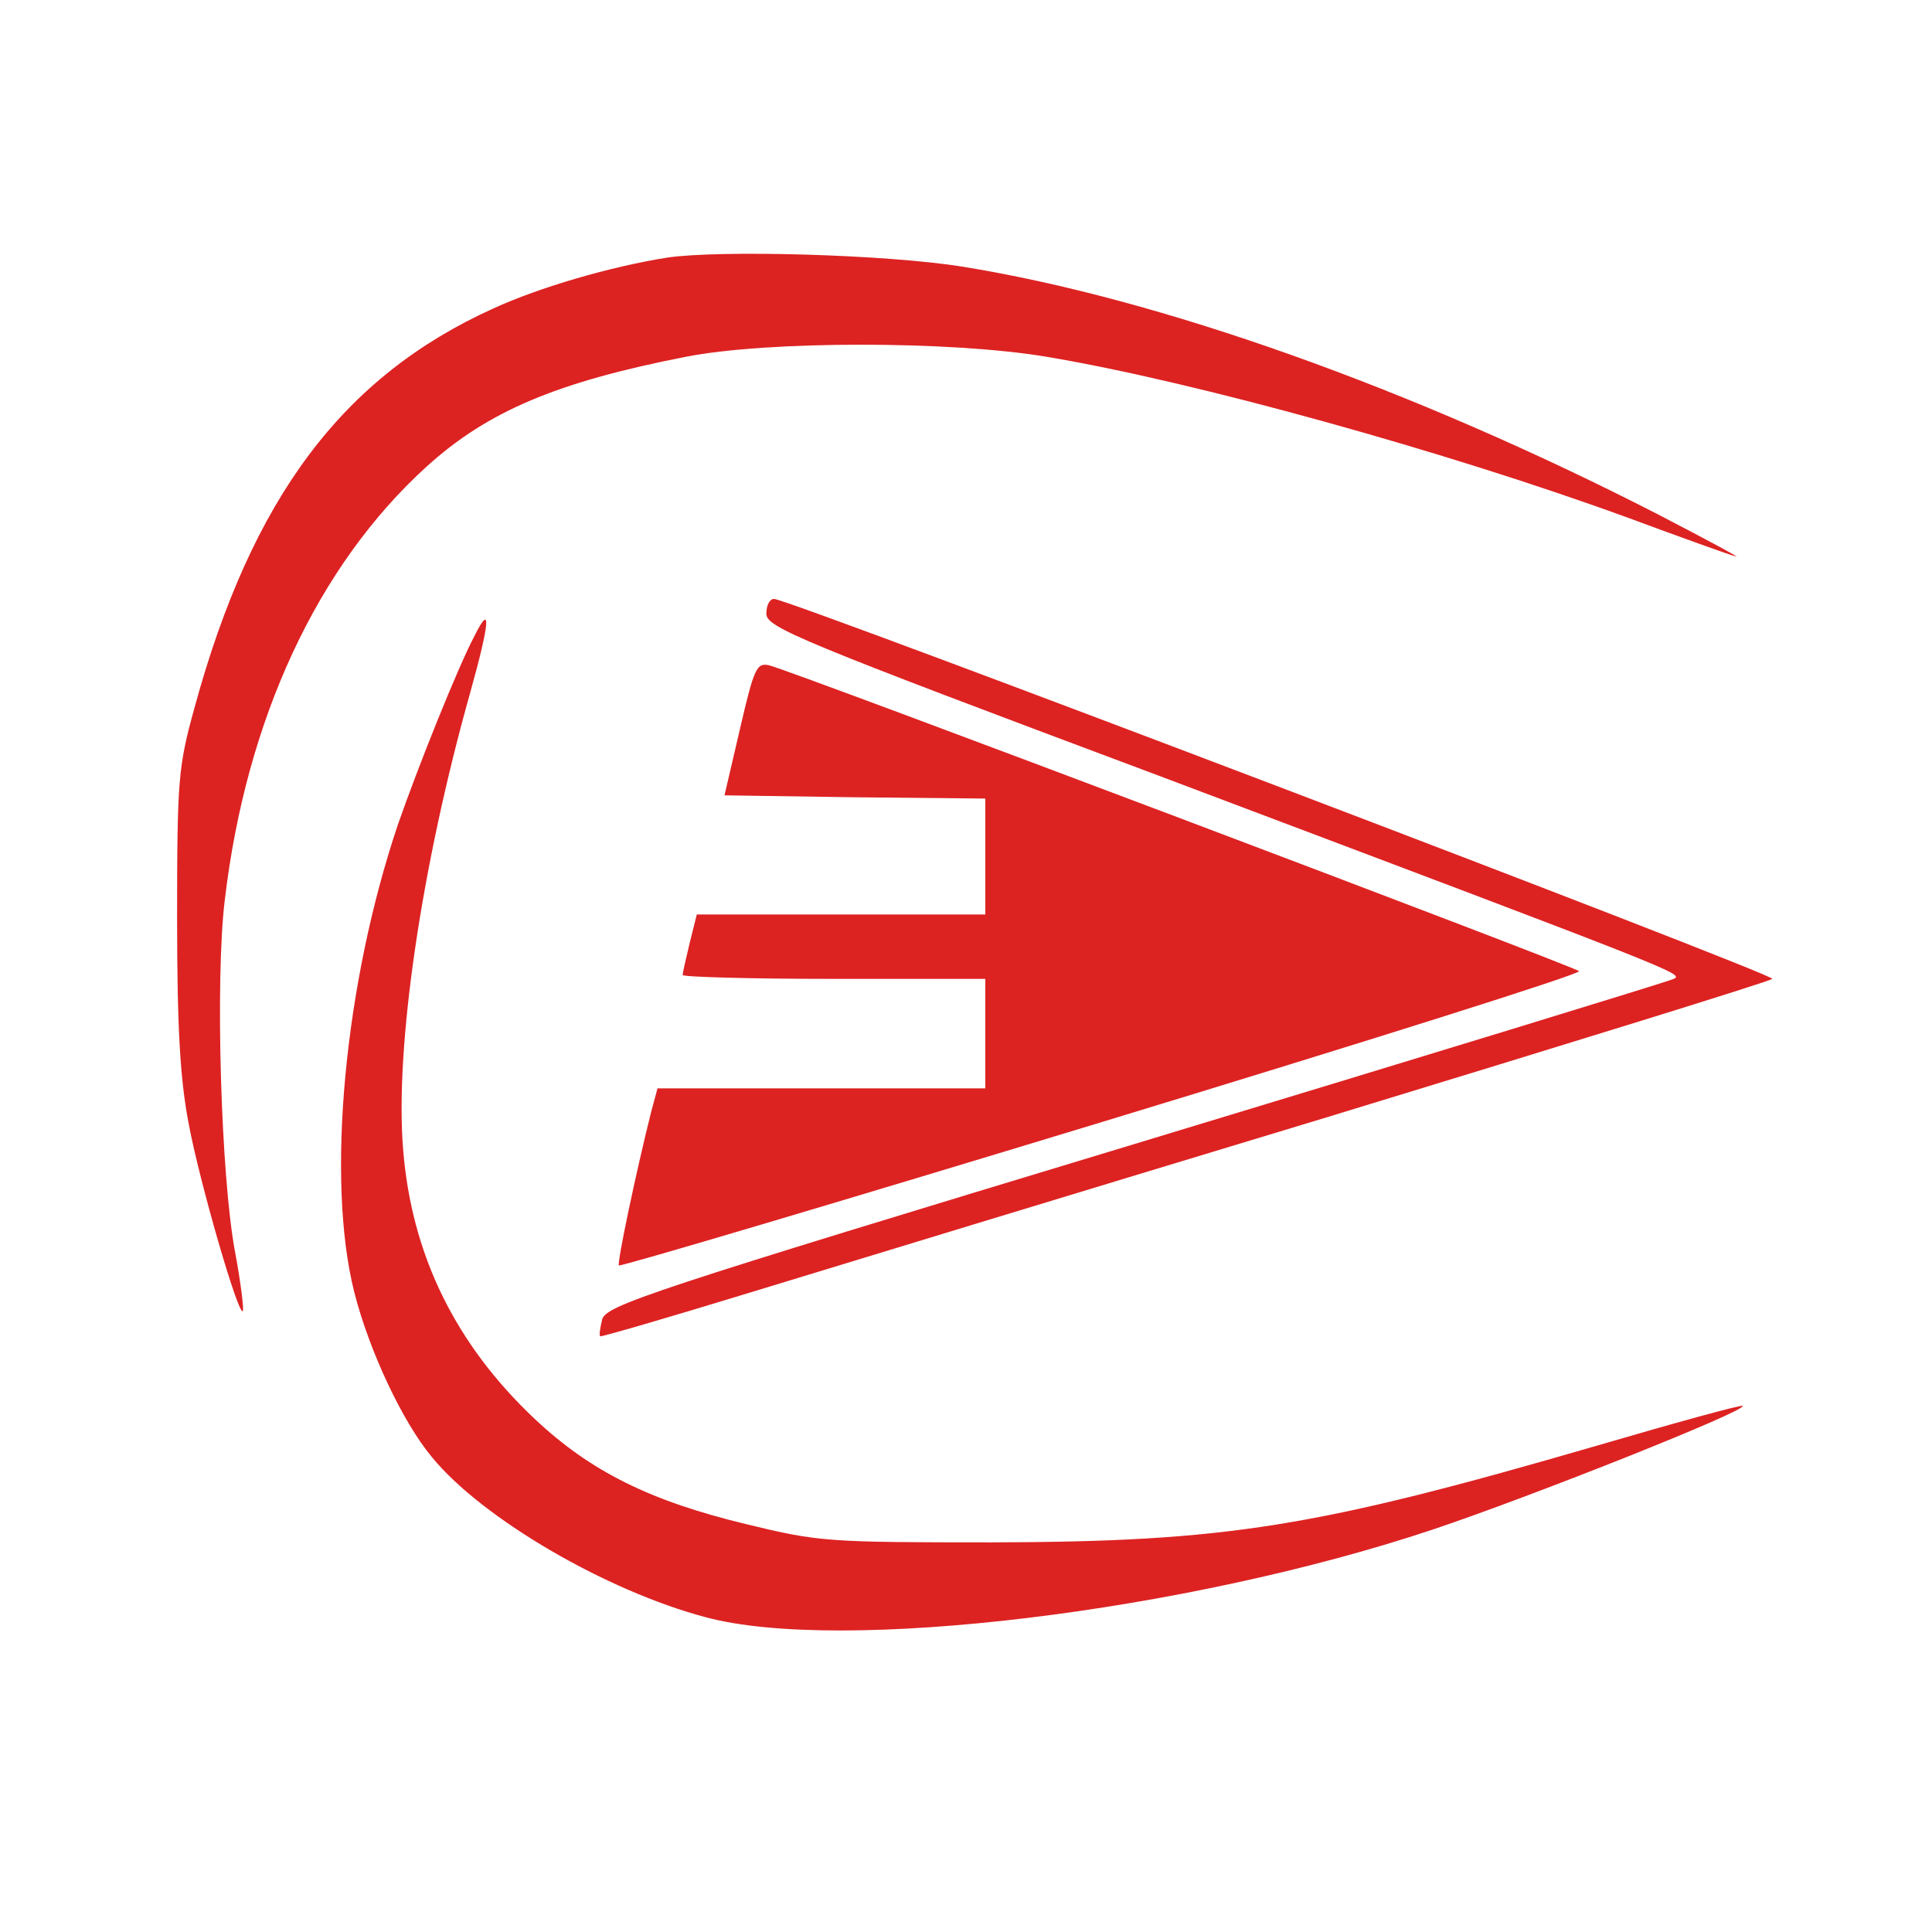 <?xml version="1.0" standalone="no"?>
<!DOCTYPE svg PUBLIC "-//W3C//DTD SVG 20010904//EN"
 "http://www.w3.org/TR/2001/REC-SVG-20010904/DTD/svg10.dtd">
<svg version="1.0" xmlns="http://www.w3.org/2000/svg"
 width="300pt" height="300pt" viewBox="0 0 300 300"
 preserveAspectRatio="xMidYMid meet">
<g transform="translate(0,300) scale(0.1,-0.1)"
fill="#dd2222" stroke="none">
<path d="M1036 2600 c-88 -14 -198 -46 -270 -79 -234 -106 -375 -294 -464
-620 -25 -91 -27 -109 -27 -326 0 -175 5 -252 18 -320 17 -91 77 -298 84 -291
2 2 -3 44 -12 92 -22 117 -31 423 -16 546 33 281 144 520 314 674 95 86 203
131 402 170 127 25 411 25 560 0 228 -38 621 -147 903 -250 81 -30 156 -57
167 -60 11 -4 -43 25 -120 65 -382 196 -776 336 -1081 385 -119 19 -376 26
-458 14z"/>
<path d="M1190 2047 c0 -21 47 -41 608 -251 811 -306 817 -308 801 -316 -8 -4
-384 -119 -836 -256 -760 -230 -822 -251 -828 -273 -3 -13 -5 -24 -3 -26 2 -1
102 28 223 65 121 37 528 161 905 275 377 115 688 211 692 215 8 6 -1527 590
-1550 590 -7 0 -12 -10 -12 -23z"/>
<path d="M737 2013 c-26 -49 -88 -204 -119 -293 -83 -246 -112 -551 -68 -726
23 -91 75 -202 121 -257 78 -95 270 -207 424 -248 210 -57 747 8 1130 136 155
52 489 185 481 192 -2 2 -104 -26 -227 -62 -437 -127 -574 -149 -939 -150
-255 0 -269 1 -380 28 -150 36 -243 82 -330 164 -123 116 -191 255 -204 418
-13 158 28 439 104 709 31 111 33 141 7 89z"/>
<path d="M1149 1868 l-24 -103 202 -3 203 -2 0 -90 0 -90 -224 0 -224 0 -11
-44 c-6 -25 -11 -47 -11 -50 0 -3 106 -6 235 -6 l235 0 0 -85 0 -85 -255 0
-254 0 -10 -37 c-24 -96 -53 -234 -50 -238 3 -2 340 98 751 223 411 125 744
230 740 234 -9 8 -1229 469 -1258 475 -19 4 -23 -4 -45 -99z"/>
</g>
</svg>
